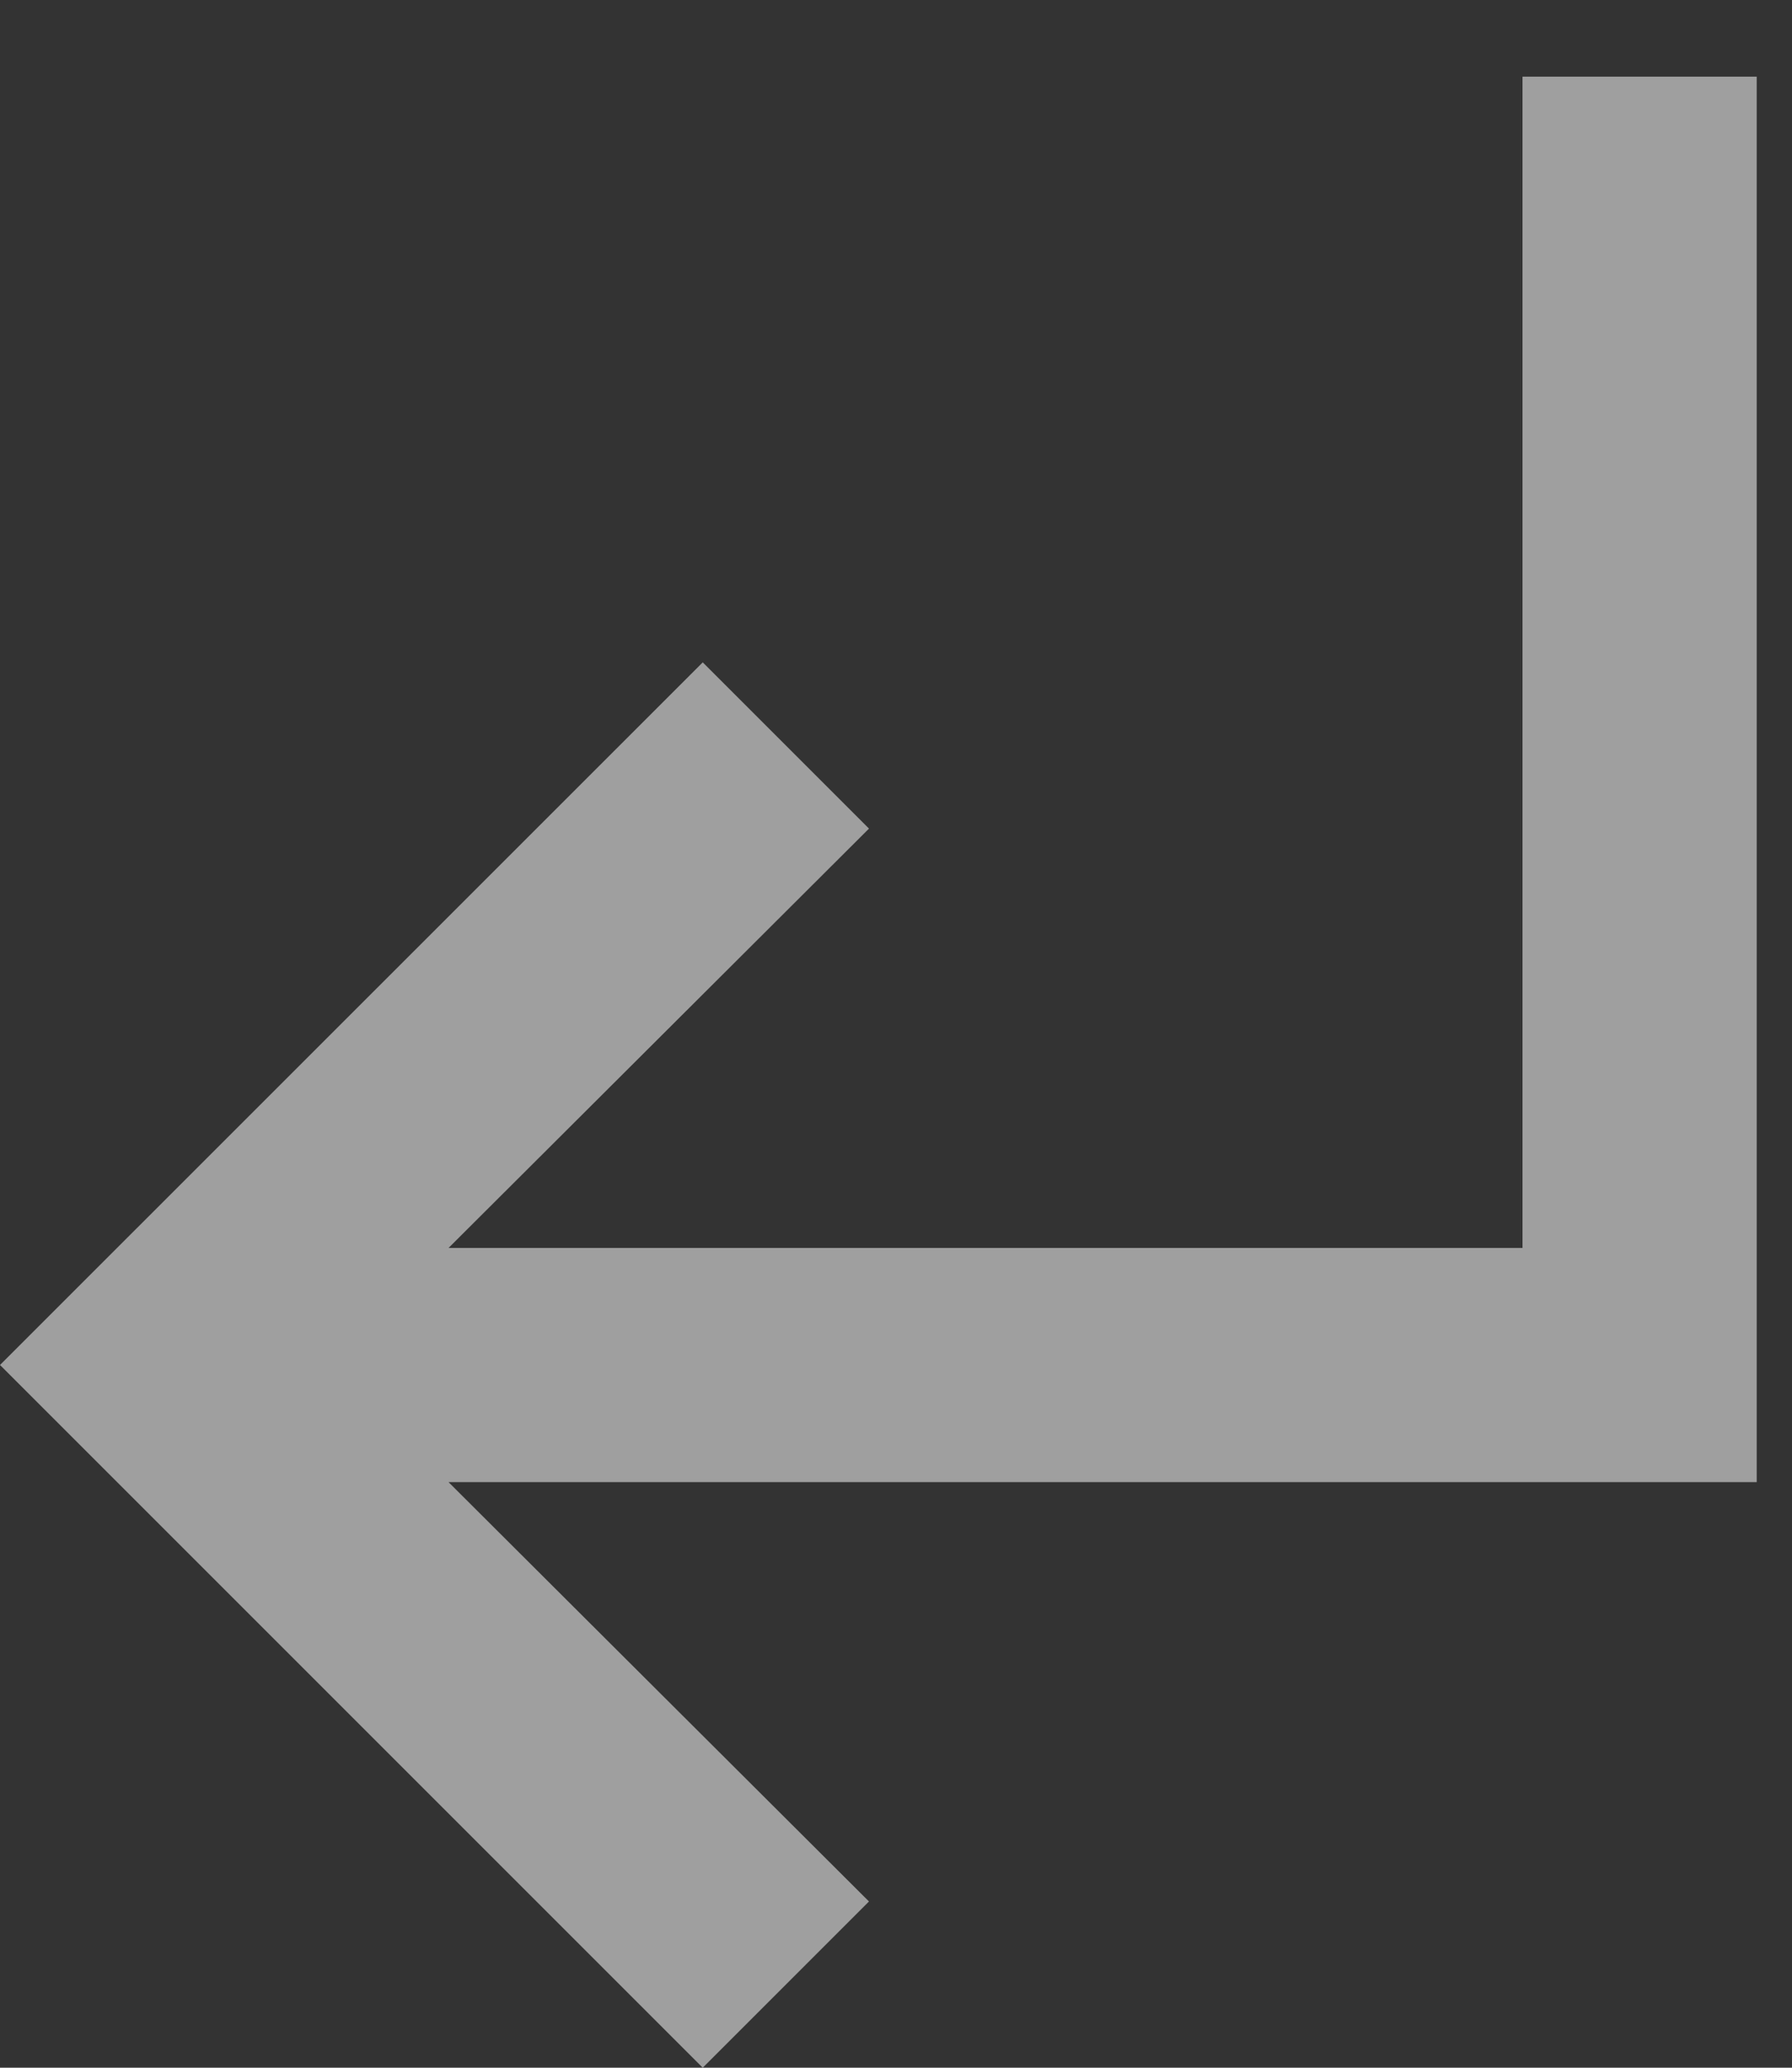 <svg xmlns="http://www.w3.org/2000/svg" width="13" height="15" viewBox="0 0 13 15"><rect x="0" y="0" width="13" height="15" fill="#333333" stroke="none"/><g><g opacity=".53"><path fill="#fff" d="M0 9.902L5.098 15l1.206-1.206-3.05-3.042h9.49V.556h-1.699v8.497H3.254l3.05-3.042-1.206-1.206z"/></g></g></svg>